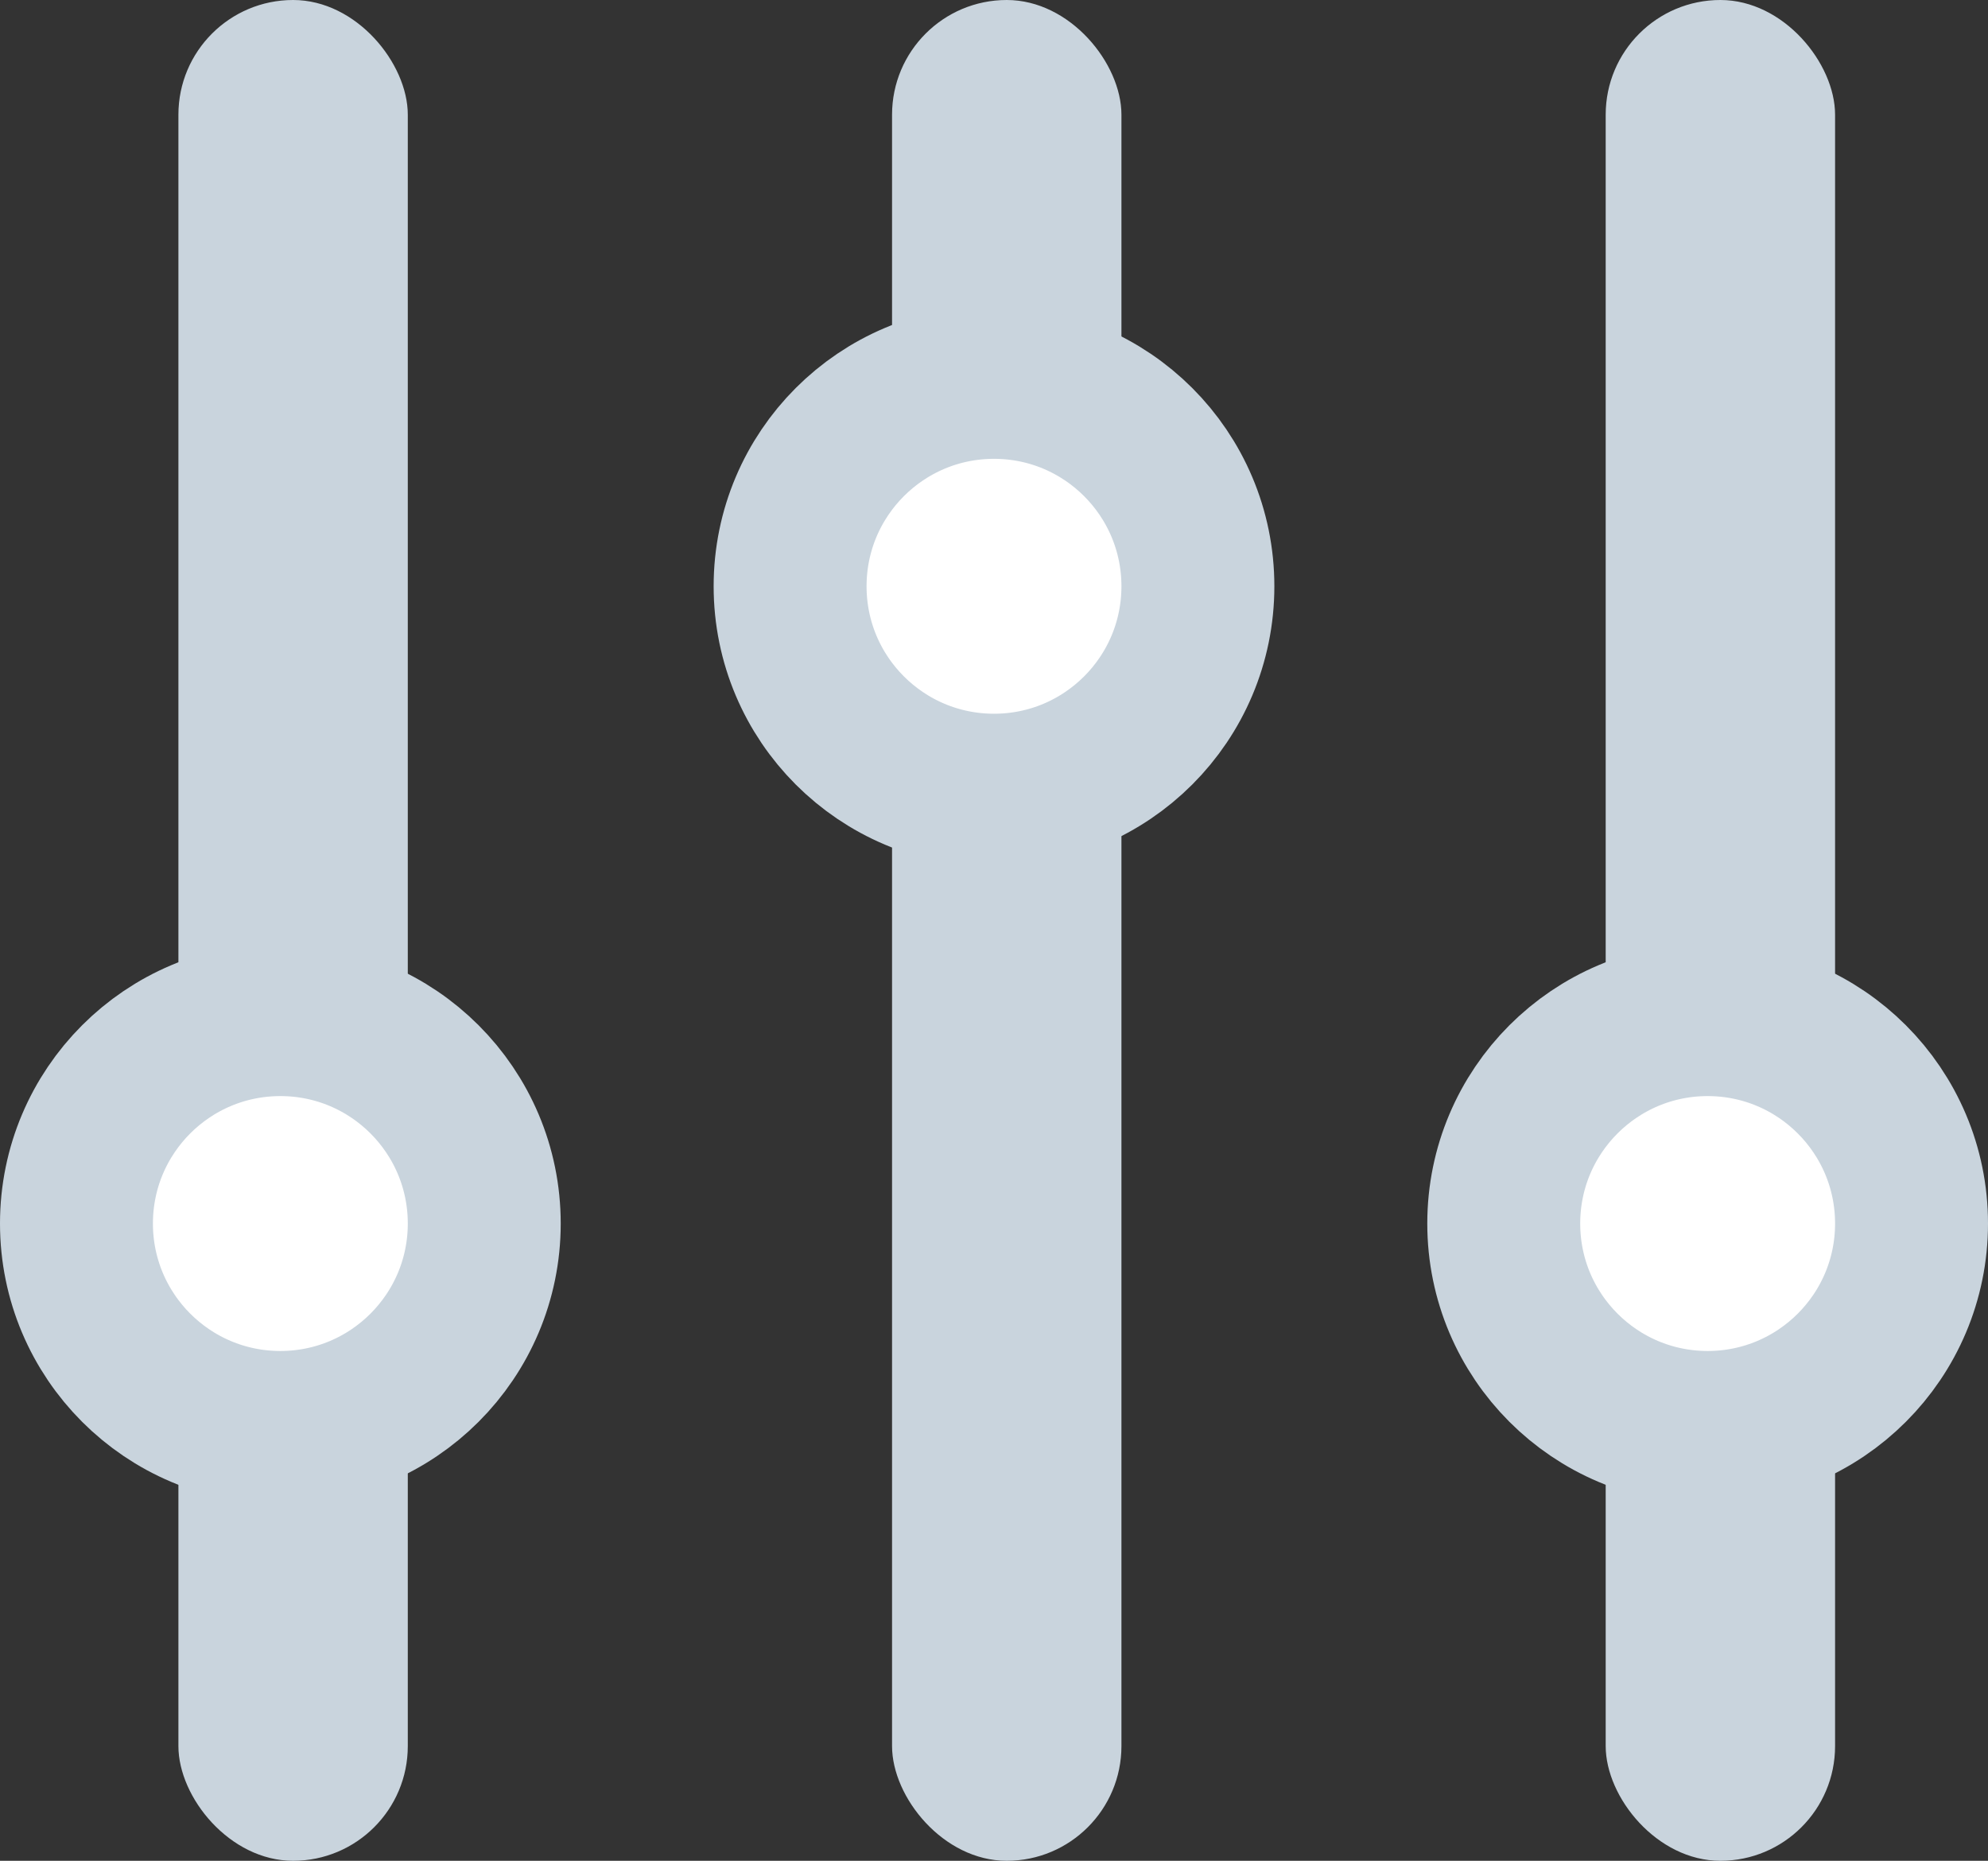 <?xml version="1.0" encoding="UTF-8"?>
<svg width="78px" height="73px" viewBox="0 0 78 73" version="1.1" xmlns="http://www.w3.org/2000/svg" xmlns:xlink="http://www.w3.org/1999/xlink">
    <rect x="0" y="0" width="78" height="73" fill="#333333" stroke="none"/>
    <!-- Generator: Sketch 59.1 (86144) - https://sketch.com -->
    <title>模式</title>
    <desc>Created with Sketch.</desc>
    <g id="页面-1" stroke="none" stroke-width="1" fill="none" fill-rule="evenodd">
        <g id="1" transform="translate(-189, -1362)">
            <g id="模式开关" transform="translate(80, 1277)">
                <g id="模式" transform="translate(109, 85)">
                    <rect id="矩形" fill="#C9D4DD" x="7" y="0" width="9" height="73" rx="4.5"></rect>
                    <rect id="矩形备份-6" fill="#C9D4DD" x="35" y="0" width="9" height="73" rx="4.5"></rect>
                    <rect id="矩形备份-8" fill="#C9D4DD" x="63" y="0" width="9" height="73" rx="4.5"></rect>
                    <circle id="椭圆形" stroke="#C9D4DD" stroke-width="6" fill="#FFFFFF" cx="11" cy="48" r="8"></circle>
                    <circle id="椭圆形备份-3" stroke="#C9D4DD" stroke-width="6" fill="#FFFFFF" cx="39" cy="23" r="8"></circle>
                    <circle id="椭圆形备份-4" stroke="#C9D4DD" stroke-width="6" fill="#FFFFFF" cx="67" cy="48" r="8"></circle>
                </g>
            </g>
        </g>
    </g>
</svg>